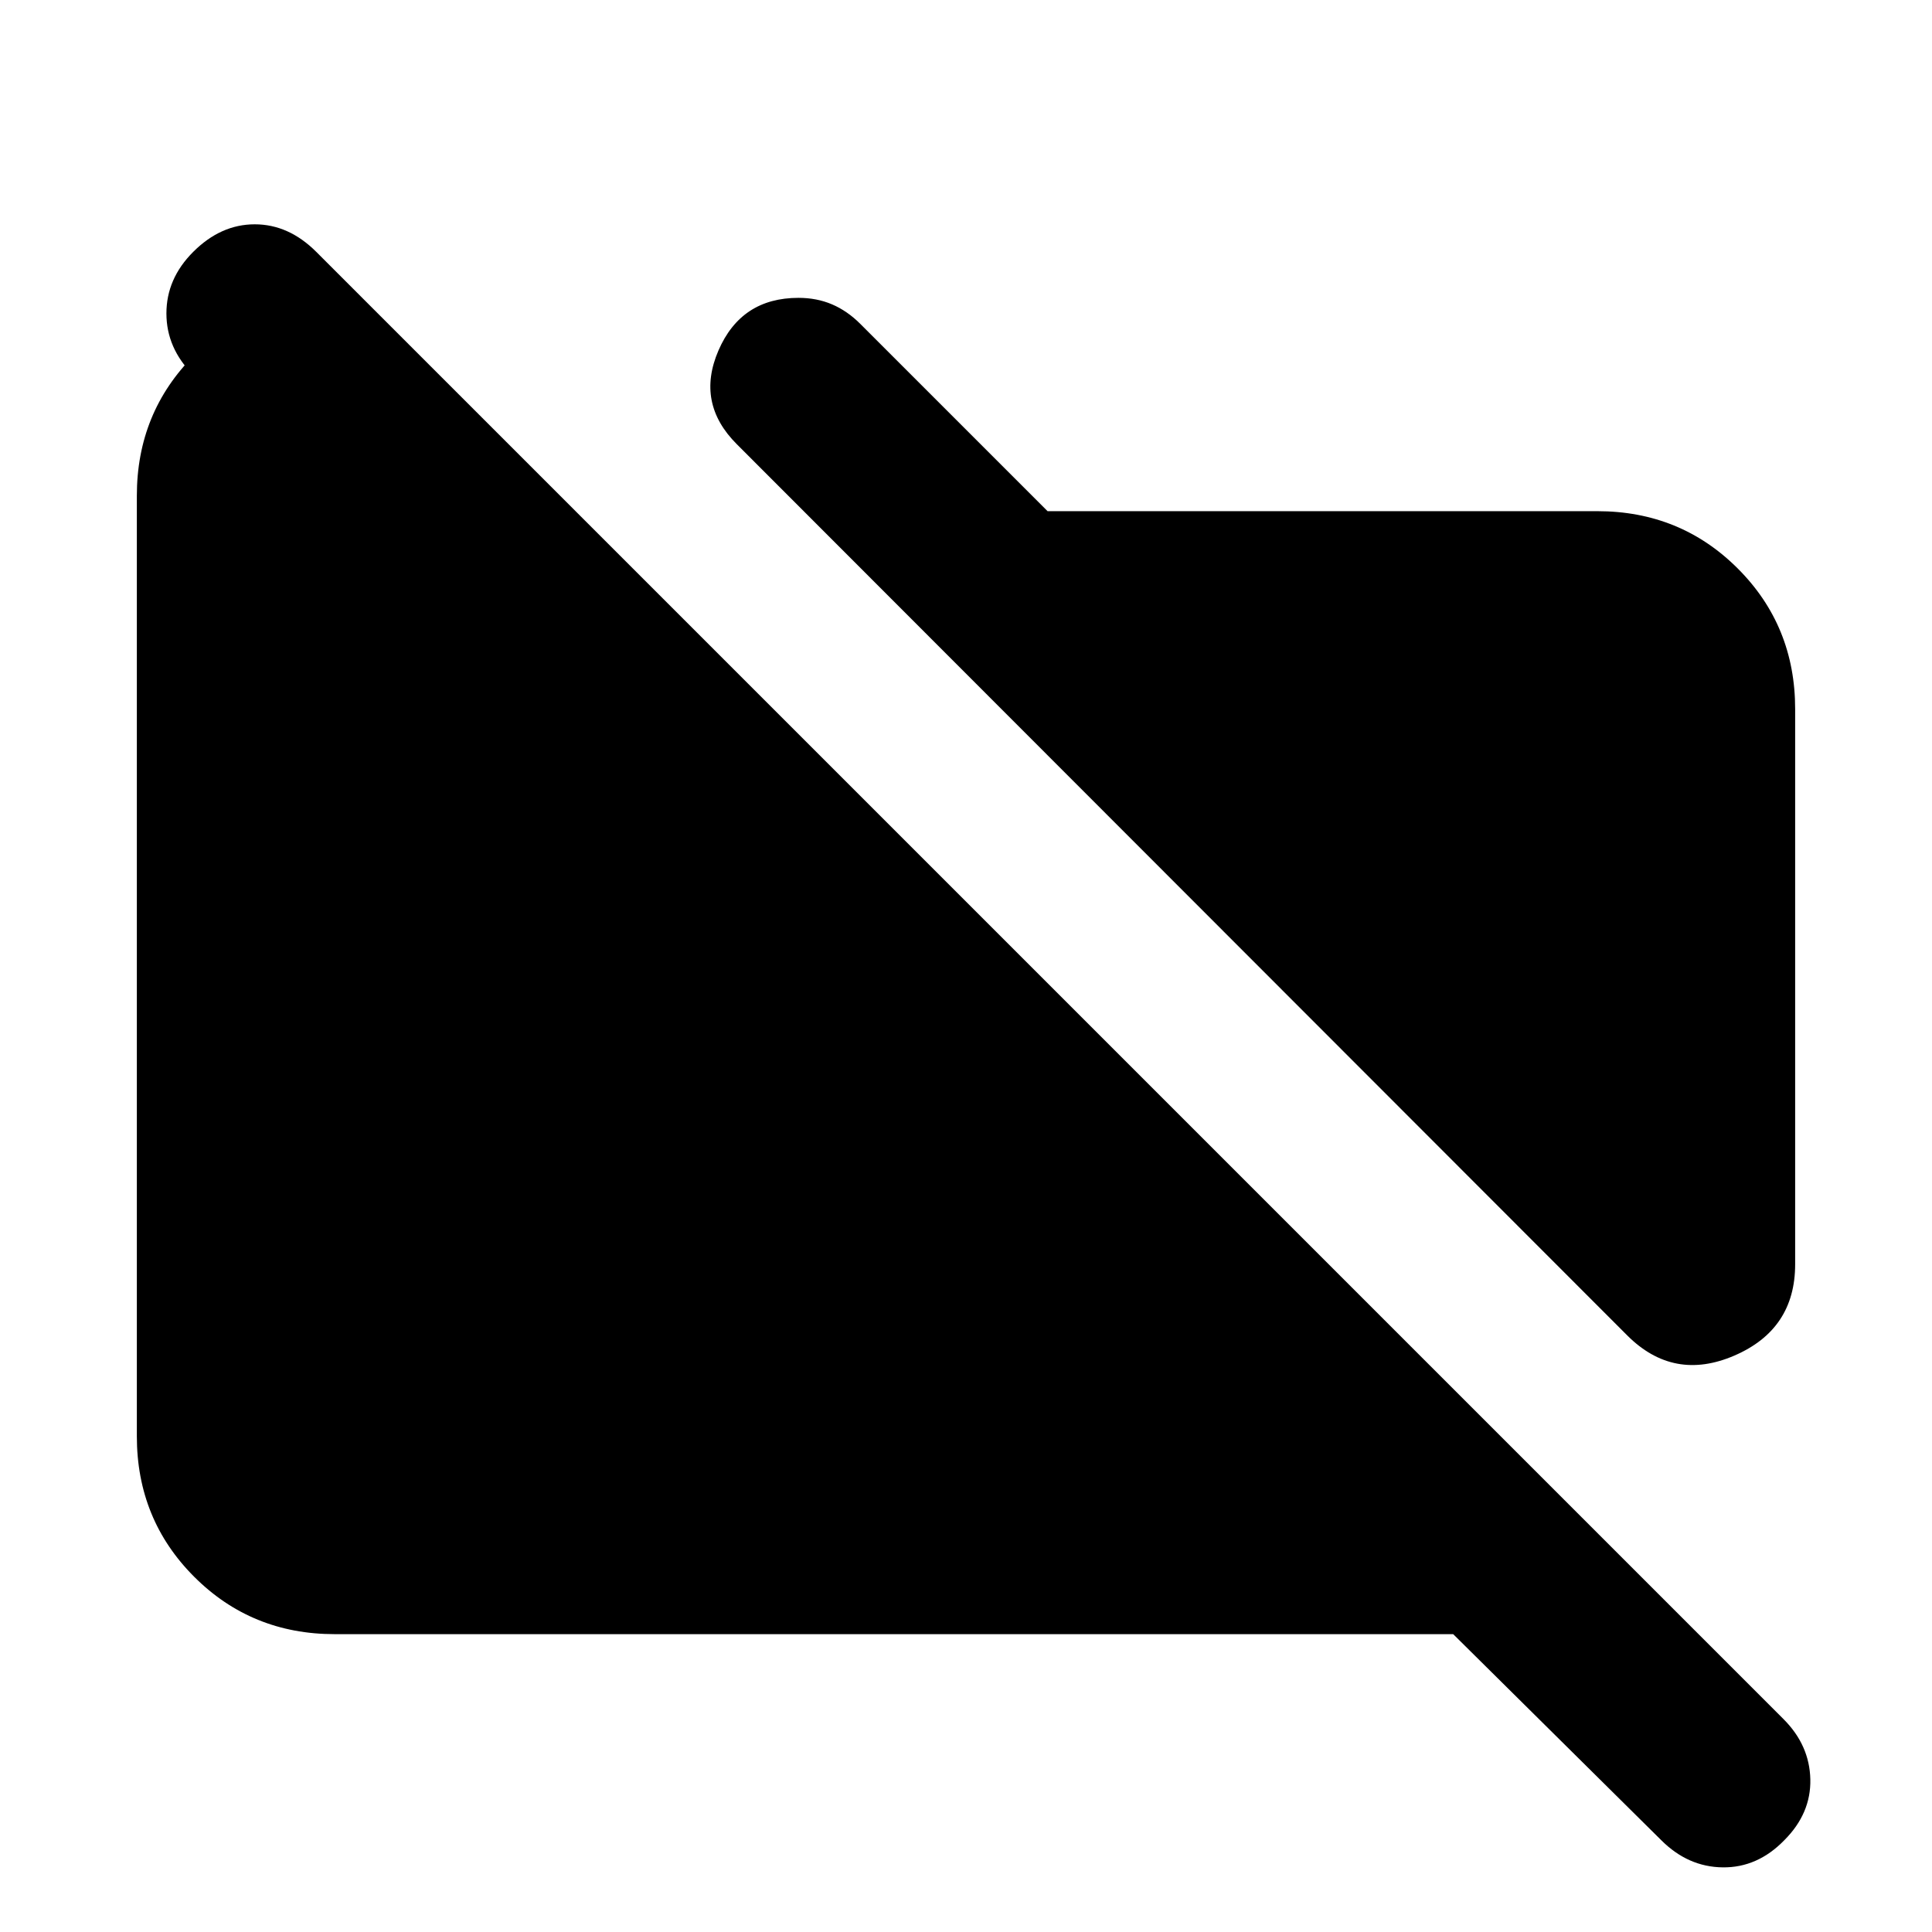 <svg xmlns="http://www.w3.org/2000/svg" height="24" viewBox="0 -960 960 960" width="24"><path d="M808.54-296.46 366.08-739.31q-20.39-20.38-9.08-46.54Q368.31-812 396.77-812q9.08 0 16.65 3.23 7.58 3.23 14.04 9.69L520.54-706h273.15q41.31 0 69.81 28.5t28.5 69.81v275.92q0 32.31-30.19 45.35-30.2 13.03-53.27-10.04ZM166.31-148Q125-148 96.5-176.5T68-246.31v-467.38Q68-755 96.5-783.5t69.81-28.5H180l98.31 98.31H156l-60-60Q82.69-787 82.69-804.27q0-17.27 13.31-30.57 13.69-13.7 30.58-13.7 16.88 0 30.58 13.7l729.07 729.07q12.92 12.92 13.31 29.88.38 16.97-12.92 30.27-13.31 13.7-30.58 13.5-17.27-.19-30.58-13.5L722.08-148H166.31Z"/></svg>
